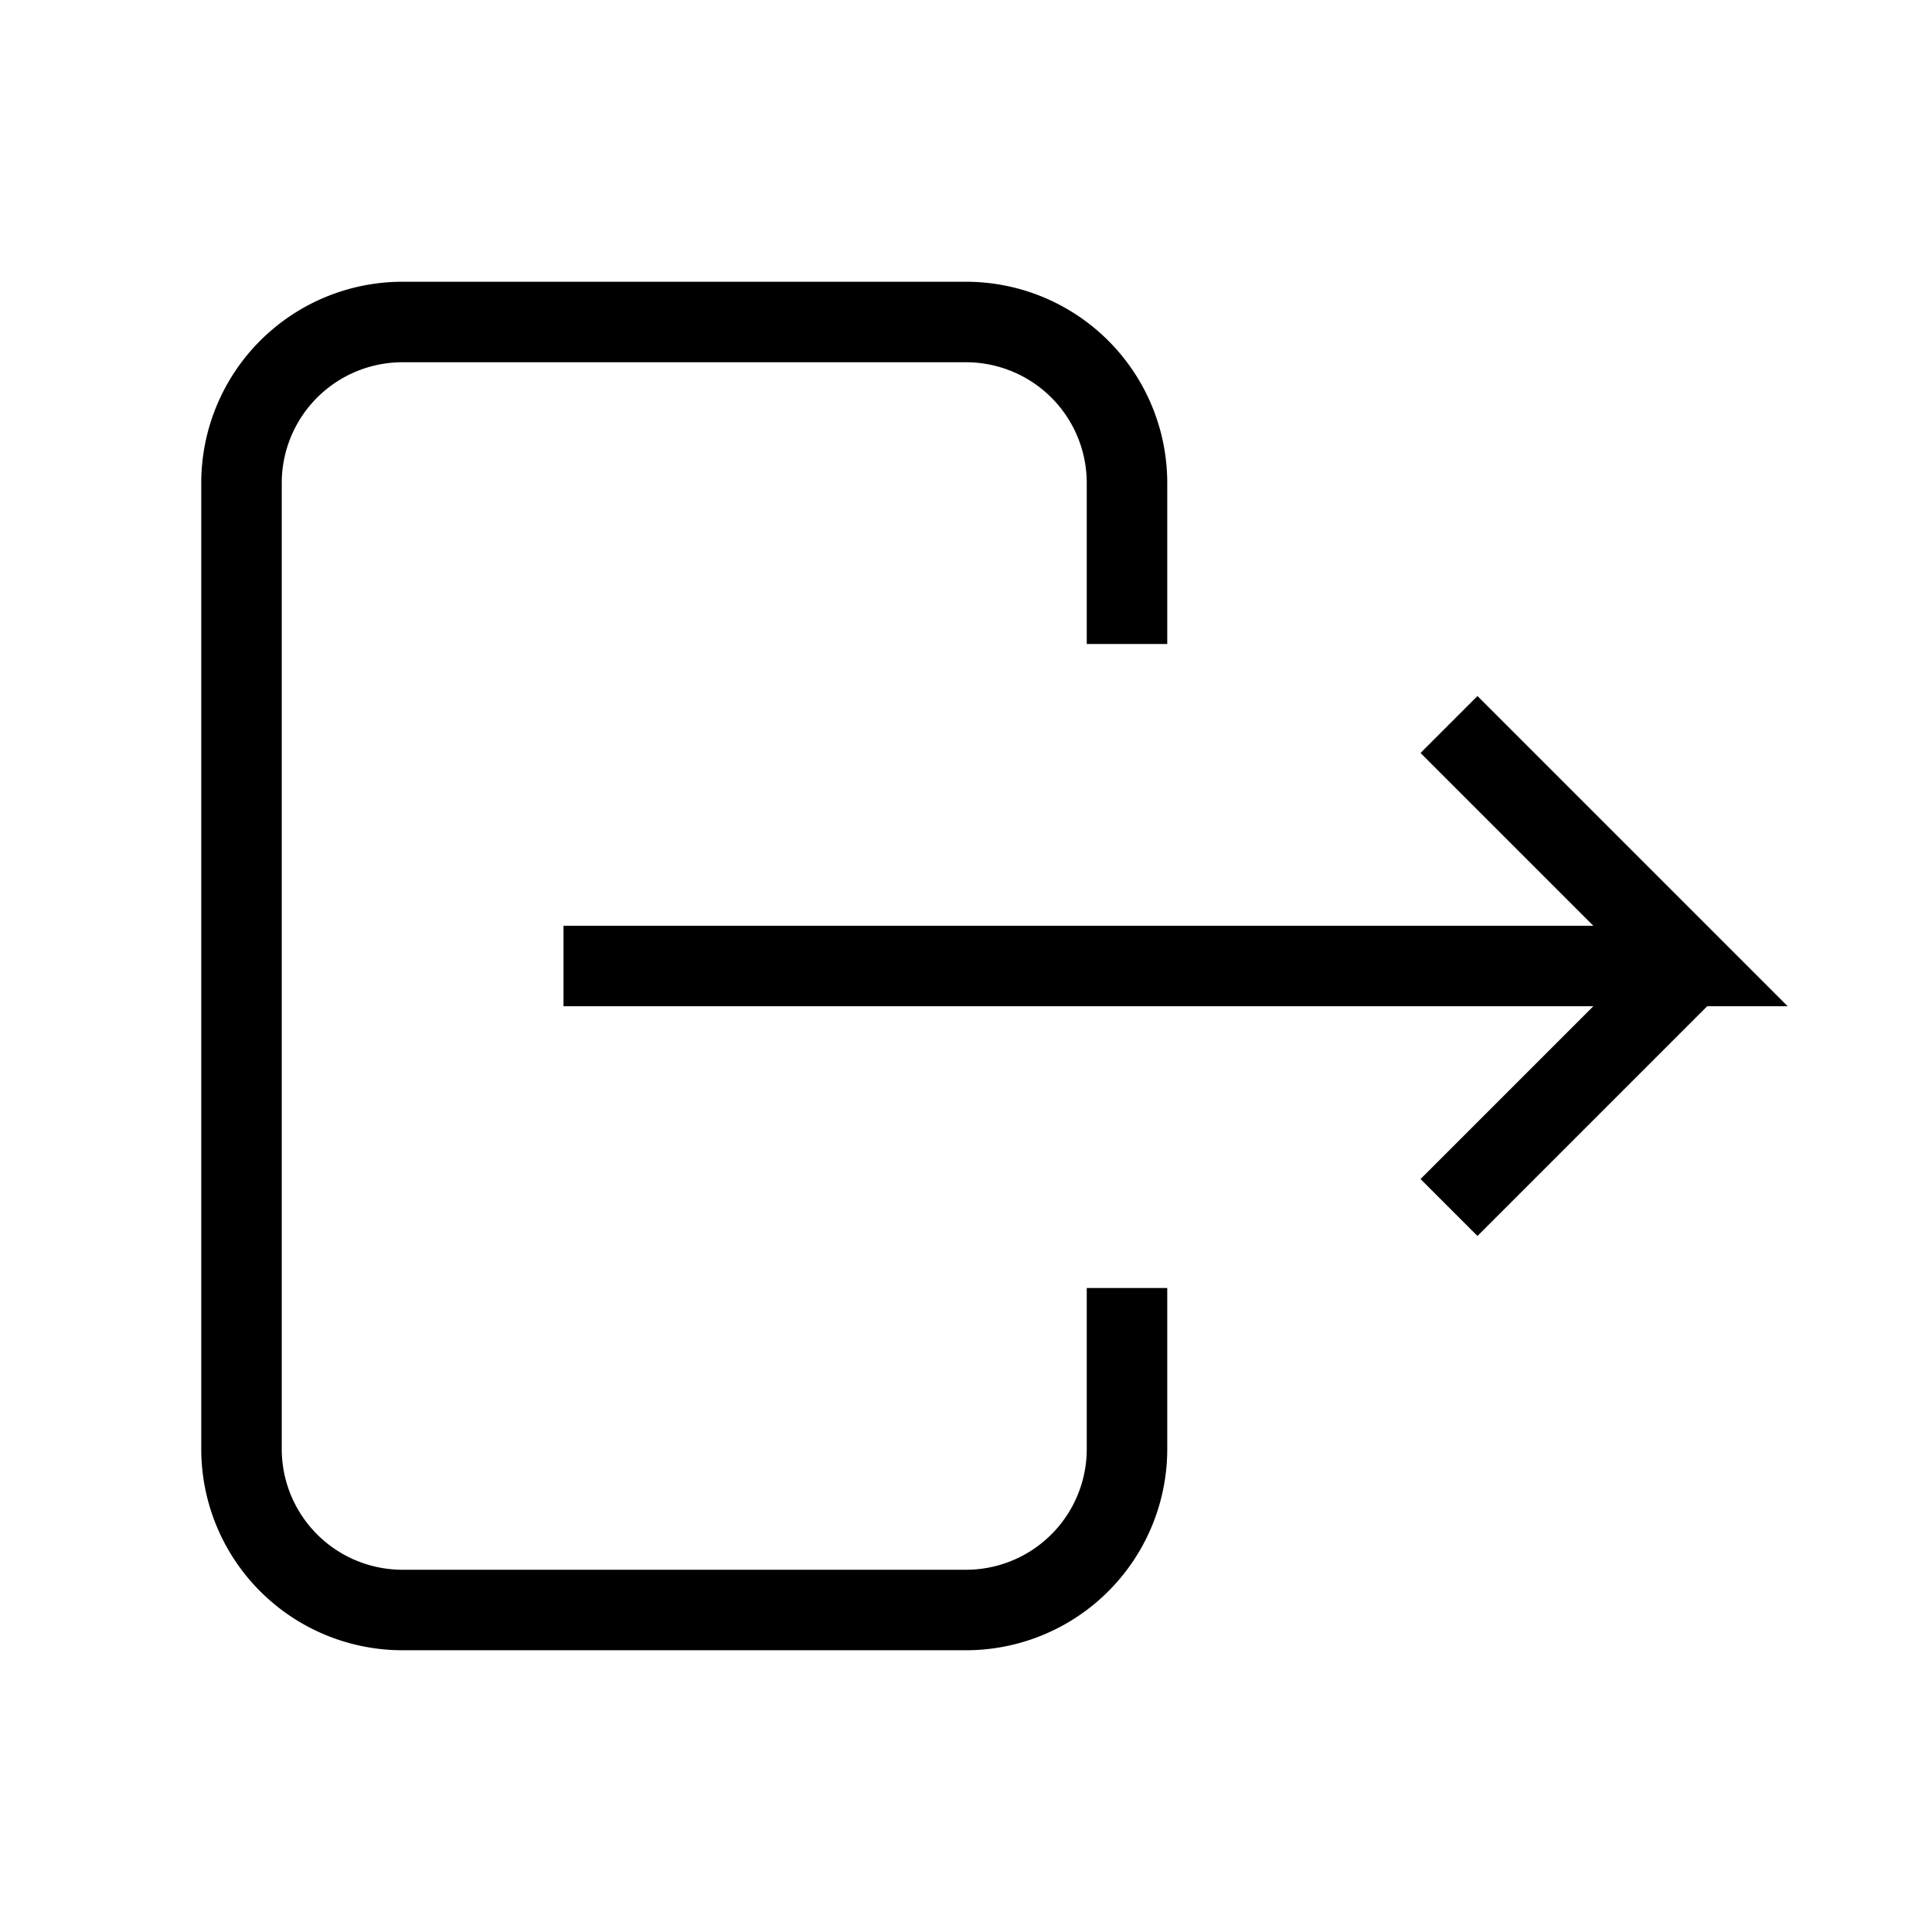 <svg xmlns="http://www.w3.org/2000/svg" className="icon icon-tabler icon-tabler-logout" width="24" height="24" viewBox="0 0 24 24" strokeWidth="2" stroke="currentColor" fill="none" strokeLinecap="round" strokeLinejoin="round">
                <path stroke="none" d="M0 0h24v24H0z" />
                <path d="M14 8v-2a2 2 0 0 0 -2 -2h-7a2 2 0 0 0 -2 2v12a2 2 0 0 0 2 2h7a2 2 0 0 0 2 -2v-2" />
                <path d="M7 12h14l-3 -3m0 6l3 -3" />
              </svg>
